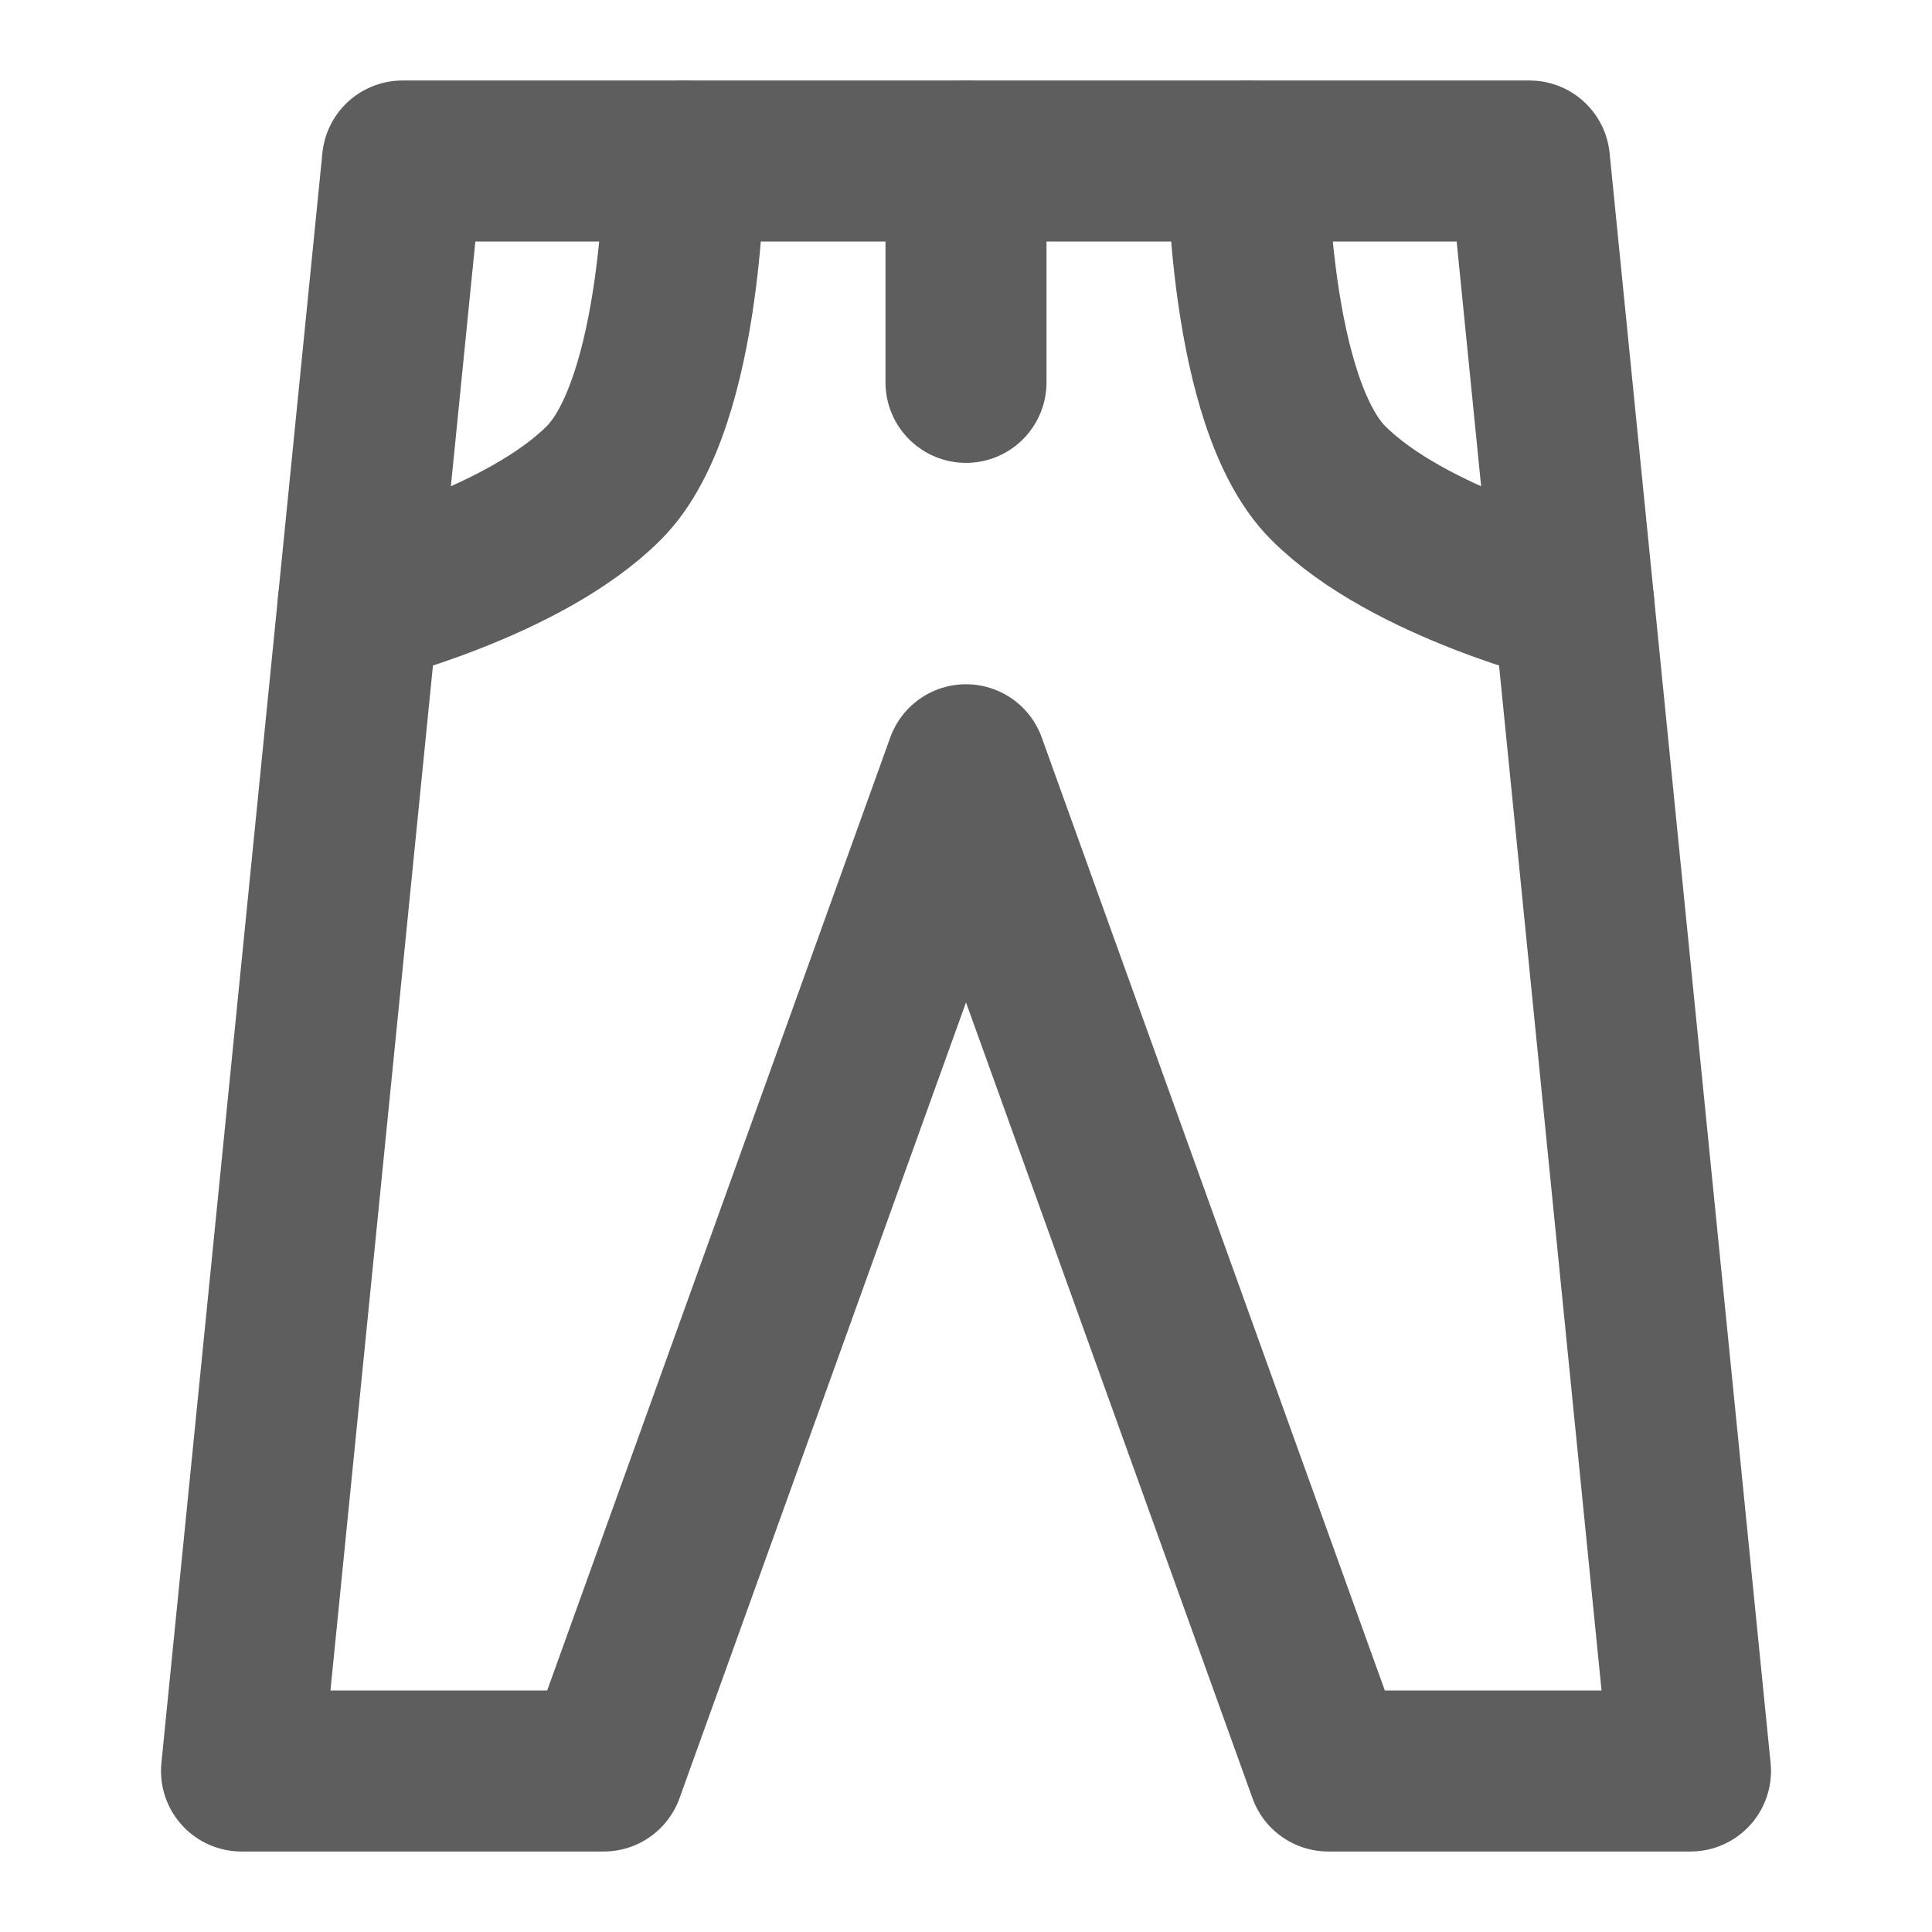 <svg width="80" height="80" fill="none" stroke="#5e5e5e" stroke-linecap="round" stroke-linejoin="round" stroke-width="2" viewBox="0 0 24 24" xmlns="http://www.w3.org/2000/svg">
  <path d="M16.5 22H21L19 2H5L3 22h4.5L12 9.5 16.5 22Z"></path>
  <path d="M12 2v2.75"></path>
  <path d="M8.5 2s0 3-1 4-3.05 1.5-3.05 1.5"></path>
  <path d="M15.5 2s0 3 1 4 3.05 1.5 3.05 1.5"></path>
</svg>